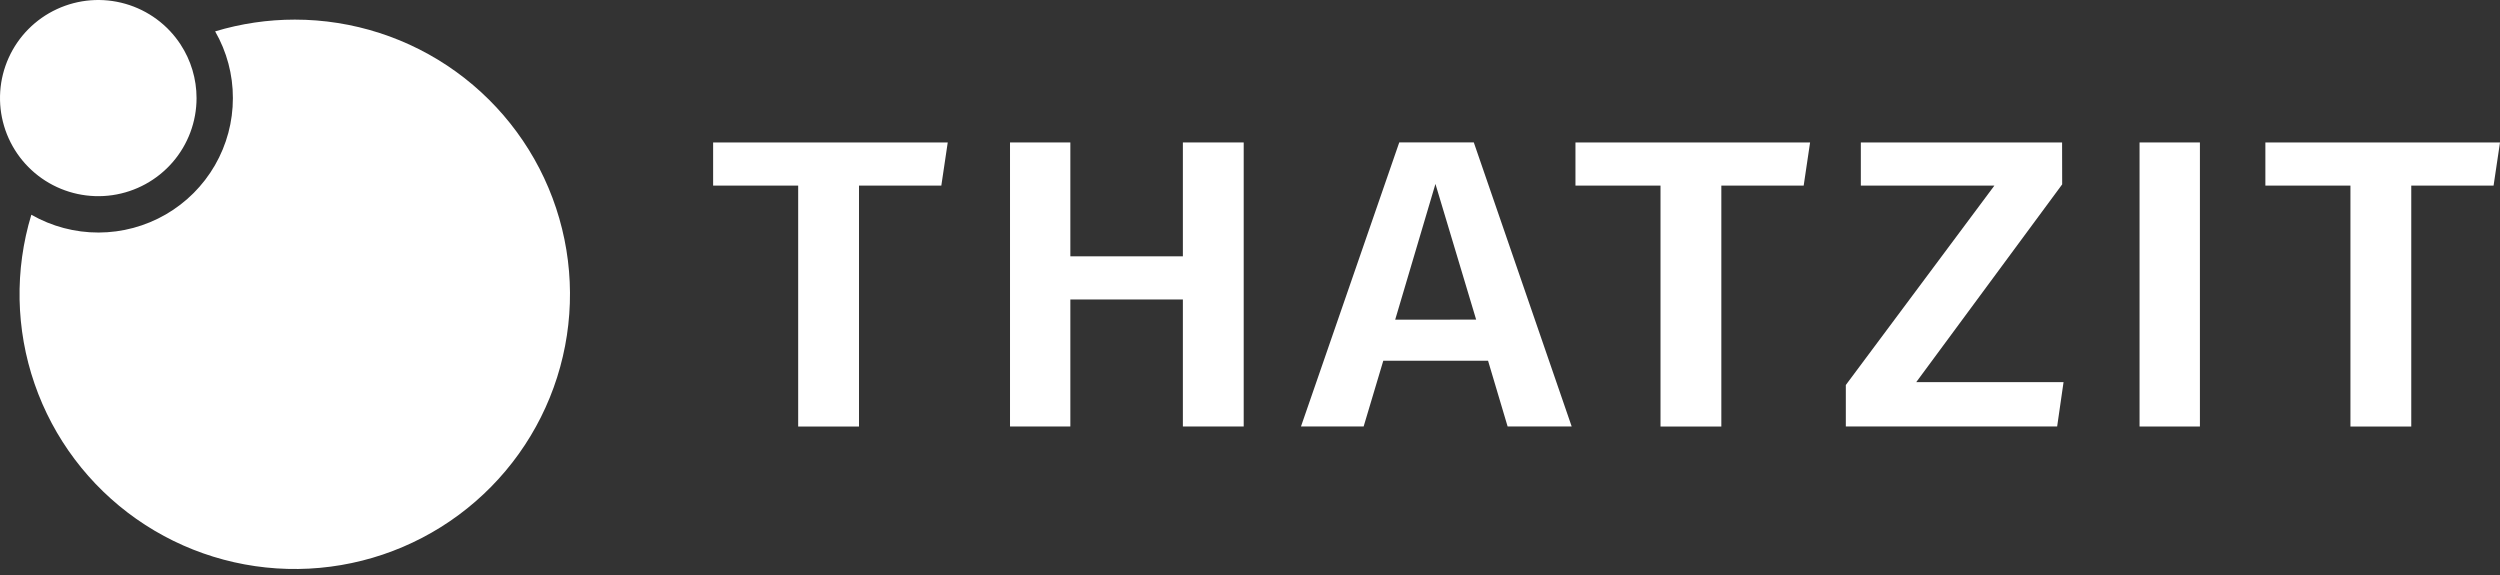 <svg width="200" height="46" viewBox="0 0 200 46" fill="none" xmlns="http://www.w3.org/2000/svg">
<rect x="0" y="0" width="200" height="46" fill="#333333" stroke="none"/>
<path d="M23.589 1.569C21.428 1.569 19.279 1.885 17.211 2.51C18.145 4.134 18.636 5.975 18.631 7.848C18.633 9.733 18.138 11.584 17.196 13.217C16.254 14.85 14.898 16.208 13.265 17.153C11.631 18.098 9.778 18.598 7.89 18.603C6.001 18.607 4.145 18.116 2.507 17.179C1.166 21.602 1.256 26.335 2.765 30.704C4.273 35.073 7.124 38.857 10.91 41.516C14.697 44.176 19.228 45.576 23.858 45.518C28.488 45.46 32.981 43.947 36.7 41.193C40.419 38.44 43.173 34.586 44.571 30.181C45.969 25.775 45.941 21.041 44.489 16.653C43.036 12.265 40.235 8.445 36.483 5.737C32.731 3.029 28.219 1.571 23.589 1.569Z" fill="white"/>
<path d="M14.444 3.555C13.411 1.977 11.843 0.823 10.028 0.304C8.212 -0.216 6.27 -0.065 4.556 0.728C2.842 1.52 1.472 2.902 0.695 4.621C-0.081 6.339 -0.212 8.279 0.327 10.086C0.866 11.893 2.038 13.445 3.63 14.46C5.222 15.475 7.127 15.883 8.996 15.612C10.865 15.34 12.573 14.405 13.809 12.979C15.044 11.554 15.724 9.731 15.724 7.846C15.724 6.322 15.279 4.831 14.443 3.555" fill="white"/>
<path d="M75.306 14.849H68.72V34.122H63.854V14.849H57.05V11.396H75.819L75.306 14.849Z" fill="white"/>
<path d="M94.63 23.958H85.628V34.119H80.801V11.396H85.628V20.506H94.63V11.396H99.496V34.119H94.63V23.958Z" fill="white"/>
<path d="M119.044 28.858H110.663L109.091 34.119H104.078L111.94 11.394H117.904L125.735 34.119H120.61L119.044 28.858ZM118.092 25.569L114.835 14.715L111.615 25.574L118.092 25.569Z" fill="white"/>
<path d="M144.294 14.849H137.707V34.122H132.841V14.849H126.037V11.396H144.807L144.294 14.849Z" fill="white"/>
<path d="M164.974 14.75L153.3 30.569H165.084L164.572 34.119H147.666V30.799L159.551 14.849H148.867V11.396H164.967L164.974 14.75Z" fill="white"/>
<path d="M175.993 11.396H171.164V34.121H175.993V11.396Z" fill="white"/>
<path d="M199.486 14.849H192.901V34.122H188.035V14.849H181.23V11.396H200L199.486 14.849Z" fill="white"/>
</svg>
